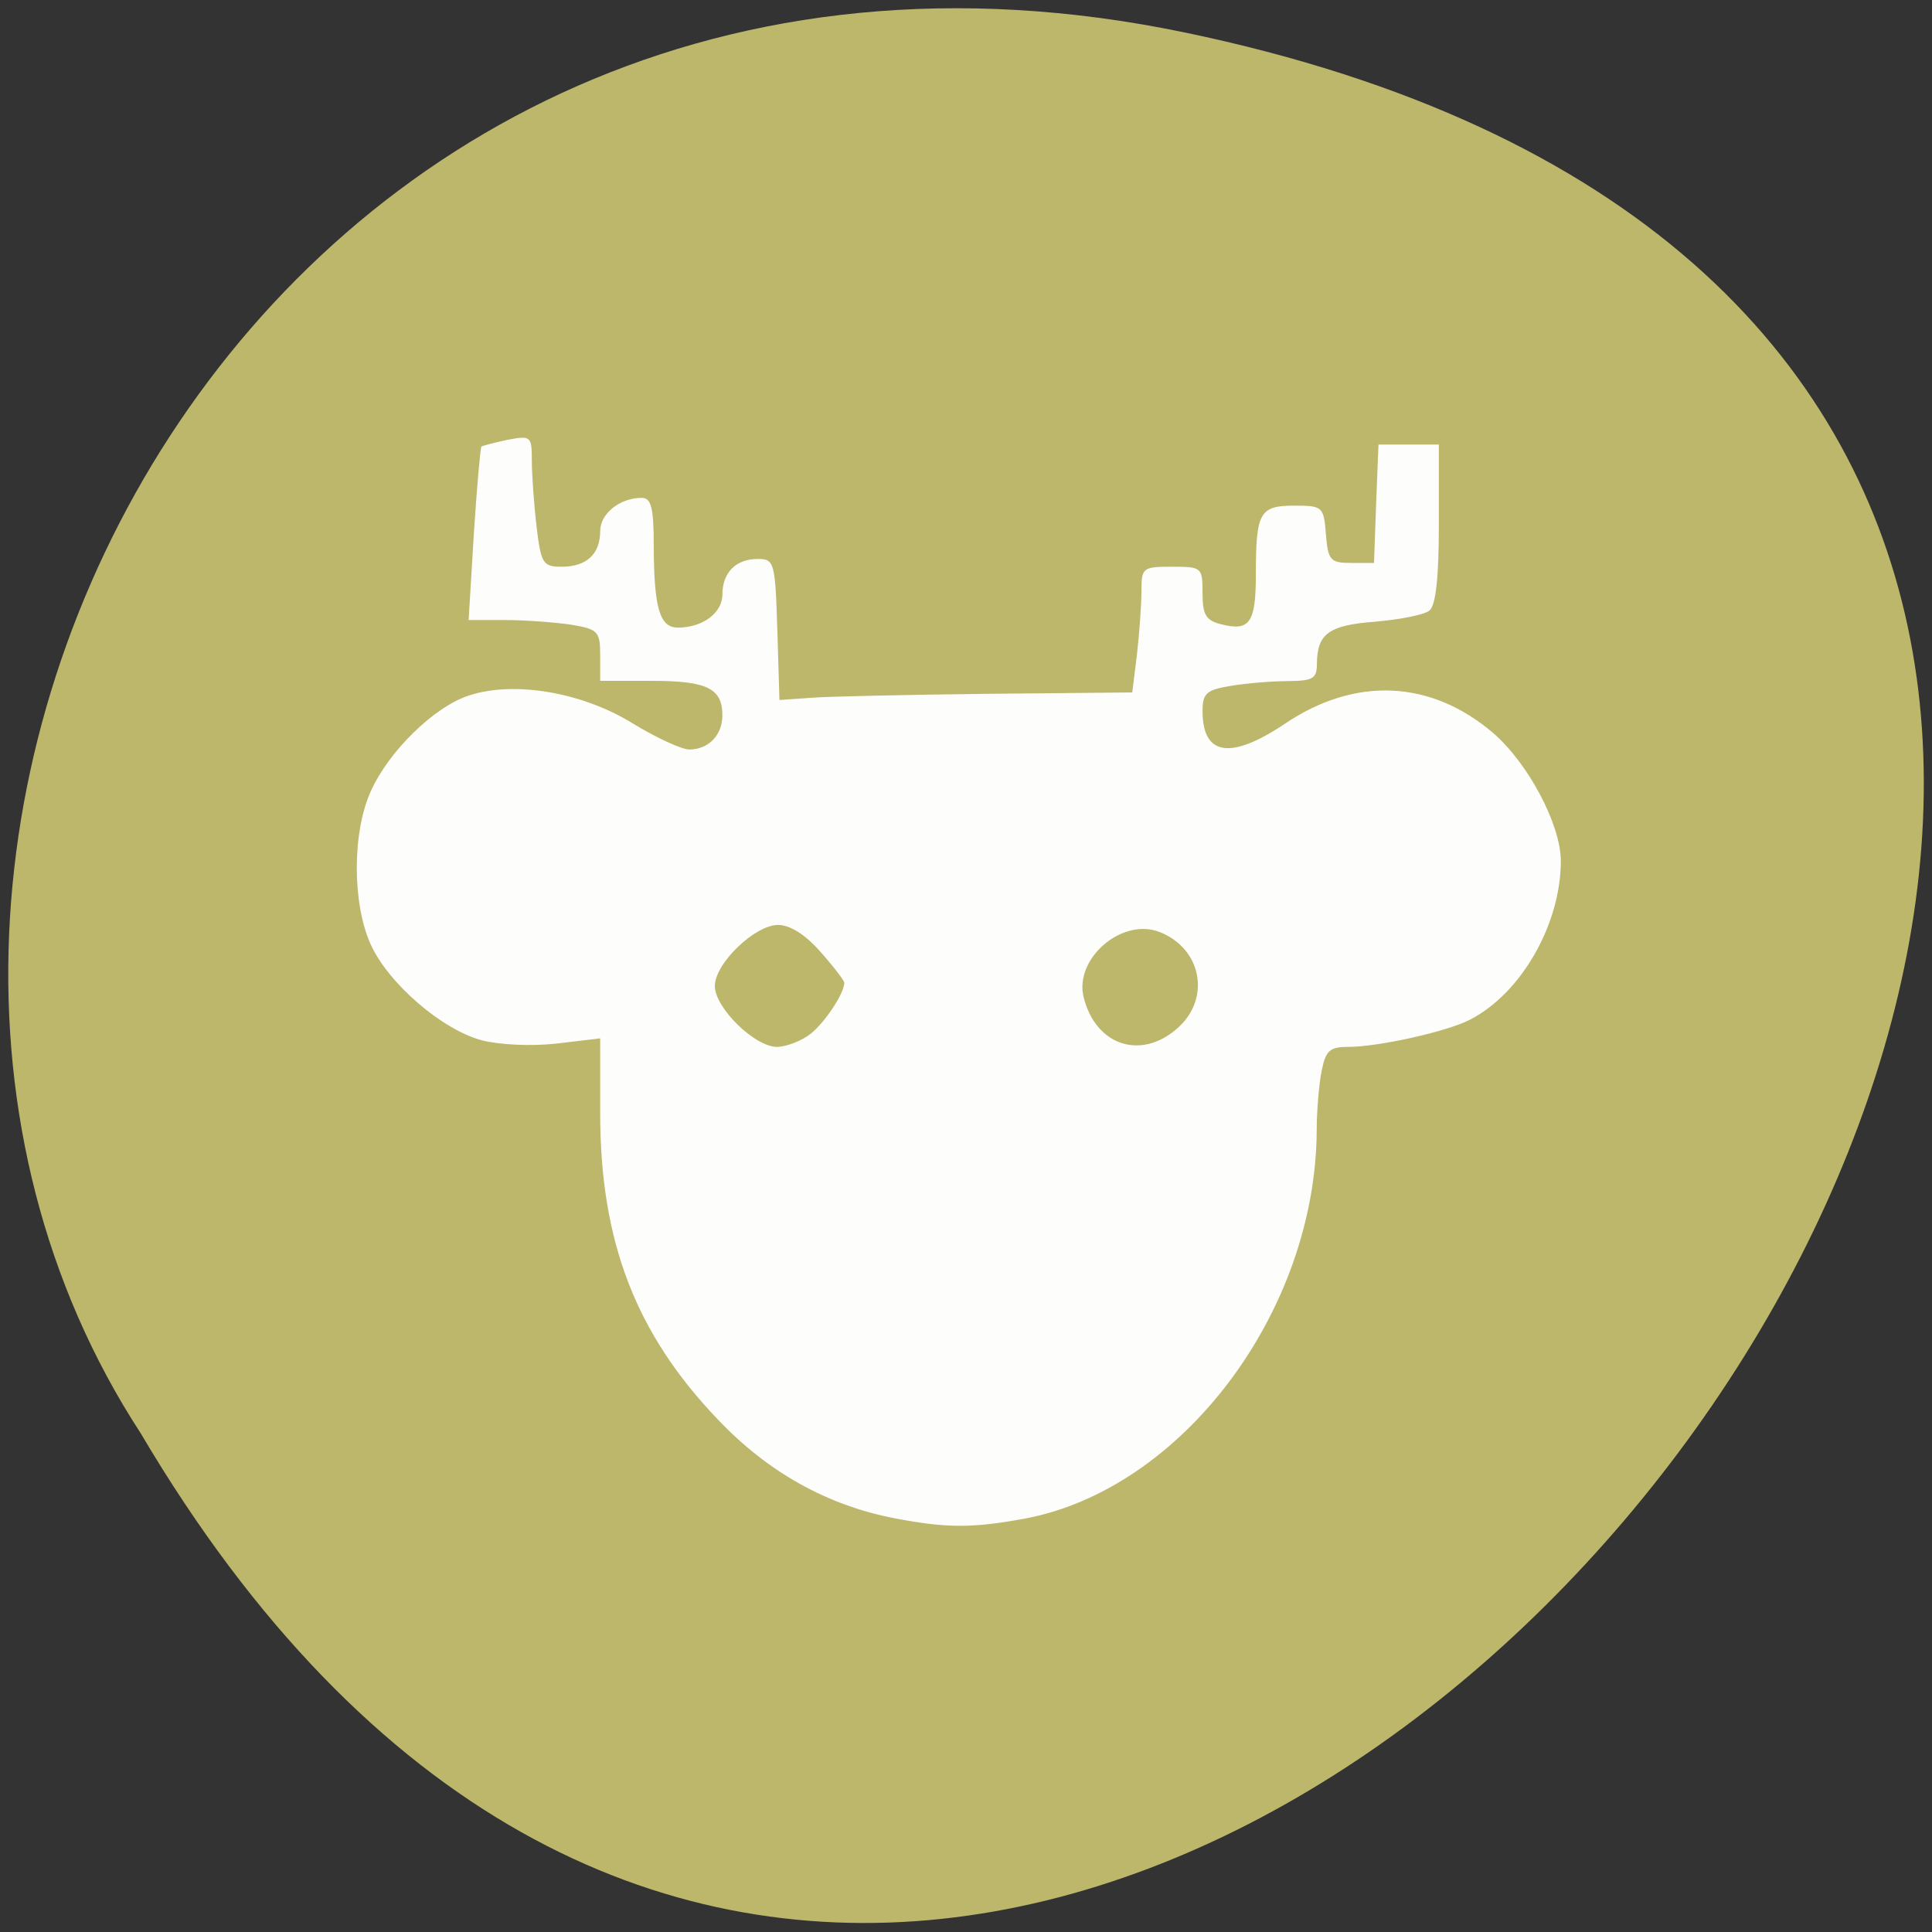 
<svg xmlns="http://www.w3.org/2000/svg" xmlns:xlink="http://www.w3.org/1999/xlink" width="32px" height="32px" viewBox="0 0 32 32" version="1.1">
<rect x="0" y="0" width="32" height="32" fill="#333333" stroke="none"/>
<g id="surface1">
<path style=" stroke:none;fill-rule:nonzero;fill:rgb(74.118%,71.765%,41.961%);fill-opacity:1;" d="M 19.629 0.539 C 49.367 6.73 17.445 49.332 2.332 23.742 C -4.148 13.801 4.34 -2.645 19.629 0.539 Z M 19.629 0.539 "/>
<path style=" stroke:none;fill-rule:nonzero;fill:rgb(100%,100%,100%);fill-opacity:0.969;" d="M 14.82 25.148 C 13.707 24.934 12.719 24.387 11.887 23.508 C 10.527 22.086 9.941 20.559 9.941 18.441 L 9.941 17.199 L 9.215 17.285 C 8.801 17.332 8.266 17.305 7.977 17.23 C 7.316 17.051 6.434 16.289 6.141 15.645 C 5.832 14.965 5.832 13.777 6.145 13.098 C 6.441 12.441 7.191 11.707 7.766 11.52 C 8.512 11.273 9.637 11.465 10.465 11.973 C 10.859 12.215 11.289 12.414 11.418 12.414 C 11.734 12.414 11.965 12.176 11.965 11.848 C 11.965 11.402 11.711 11.277 10.801 11.277 L 9.941 11.277 L 9.941 10.855 C 9.941 10.461 9.906 10.422 9.469 10.348 C 9.207 10.309 8.719 10.27 8.379 10.27 L 7.762 10.27 L 7.848 8.848 C 7.898 8.07 7.957 7.418 7.973 7.398 C 7.988 7.383 8.184 7.332 8.406 7.285 C 8.793 7.211 8.809 7.223 8.809 7.633 C 8.809 7.867 8.844 8.355 8.887 8.723 C 8.961 9.336 8.992 9.387 9.305 9.387 C 9.715 9.387 9.941 9.176 9.941 8.797 C 9.941 8.508 10.266 8.246 10.629 8.246 C 10.785 8.246 10.828 8.406 10.828 9.035 C 10.832 10.078 10.926 10.395 11.23 10.395 C 11.637 10.395 11.965 10.152 11.965 9.848 C 11.965 9.484 12.188 9.258 12.551 9.258 C 12.824 9.258 12.84 9.309 12.875 10.426 L 12.91 11.594 L 13.414 11.559 C 13.691 11.535 15.008 11.508 16.336 11.492 L 18.754 11.469 L 18.832 10.836 C 18.871 10.488 18.906 10.02 18.906 9.793 C 18.906 9.402 18.926 9.387 19.41 9.387 C 19.906 9.387 19.918 9.395 19.918 9.824 C 19.918 10.184 19.973 10.277 20.227 10.34 C 20.699 10.461 20.801 10.316 20.801 9.512 C 20.801 8.488 20.863 8.375 21.438 8.375 C 21.906 8.375 21.926 8.391 21.961 8.848 C 21.996 9.281 22.035 9.324 22.379 9.324 L 22.758 9.324 L 22.793 8.344 L 22.832 7.363 L 23.832 7.363 L 23.832 8.676 C 23.832 9.574 23.781 10.027 23.676 10.113 C 23.59 10.184 23.184 10.262 22.777 10.297 C 22.008 10.355 21.816 10.496 21.812 10.996 C 21.812 11.238 21.746 11.277 21.34 11.281 C 21.078 11.281 20.652 11.316 20.391 11.359 C 19.98 11.426 19.918 11.484 19.918 11.777 C 19.918 12.523 20.387 12.59 21.293 11.98 C 22.453 11.203 23.699 11.262 24.727 12.137 C 25.309 12.637 25.848 13.652 25.852 14.254 C 25.855 15.305 25.195 16.457 24.344 16.891 C 23.957 17.09 22.824 17.34 22.324 17.34 C 22.027 17.34 21.957 17.402 21.891 17.734 C 21.848 17.949 21.809 18.391 21.809 18.711 C 21.797 21.727 19.574 24.676 16.957 25.156 C 16.098 25.312 15.68 25.312 14.82 25.148 Z M 13.434 17.117 C 13.676 16.918 13.984 16.449 13.984 16.277 C 13.984 16.242 13.809 16.012 13.59 15.766 C 13.34 15.48 13.086 15.32 12.887 15.32 C 12.504 15.32 11.84 15.957 11.84 16.332 C 11.84 16.691 12.5 17.34 12.871 17.34 C 13.031 17.336 13.285 17.238 13.434 17.117 Z M 19.488 17.043 C 20.066 16.551 19.91 15.707 19.199 15.434 C 18.574 15.199 17.789 15.883 17.949 16.52 C 18.148 17.312 18.887 17.562 19.488 17.043 Z M 19.488 17.043 "/>
</g>
</svg>
